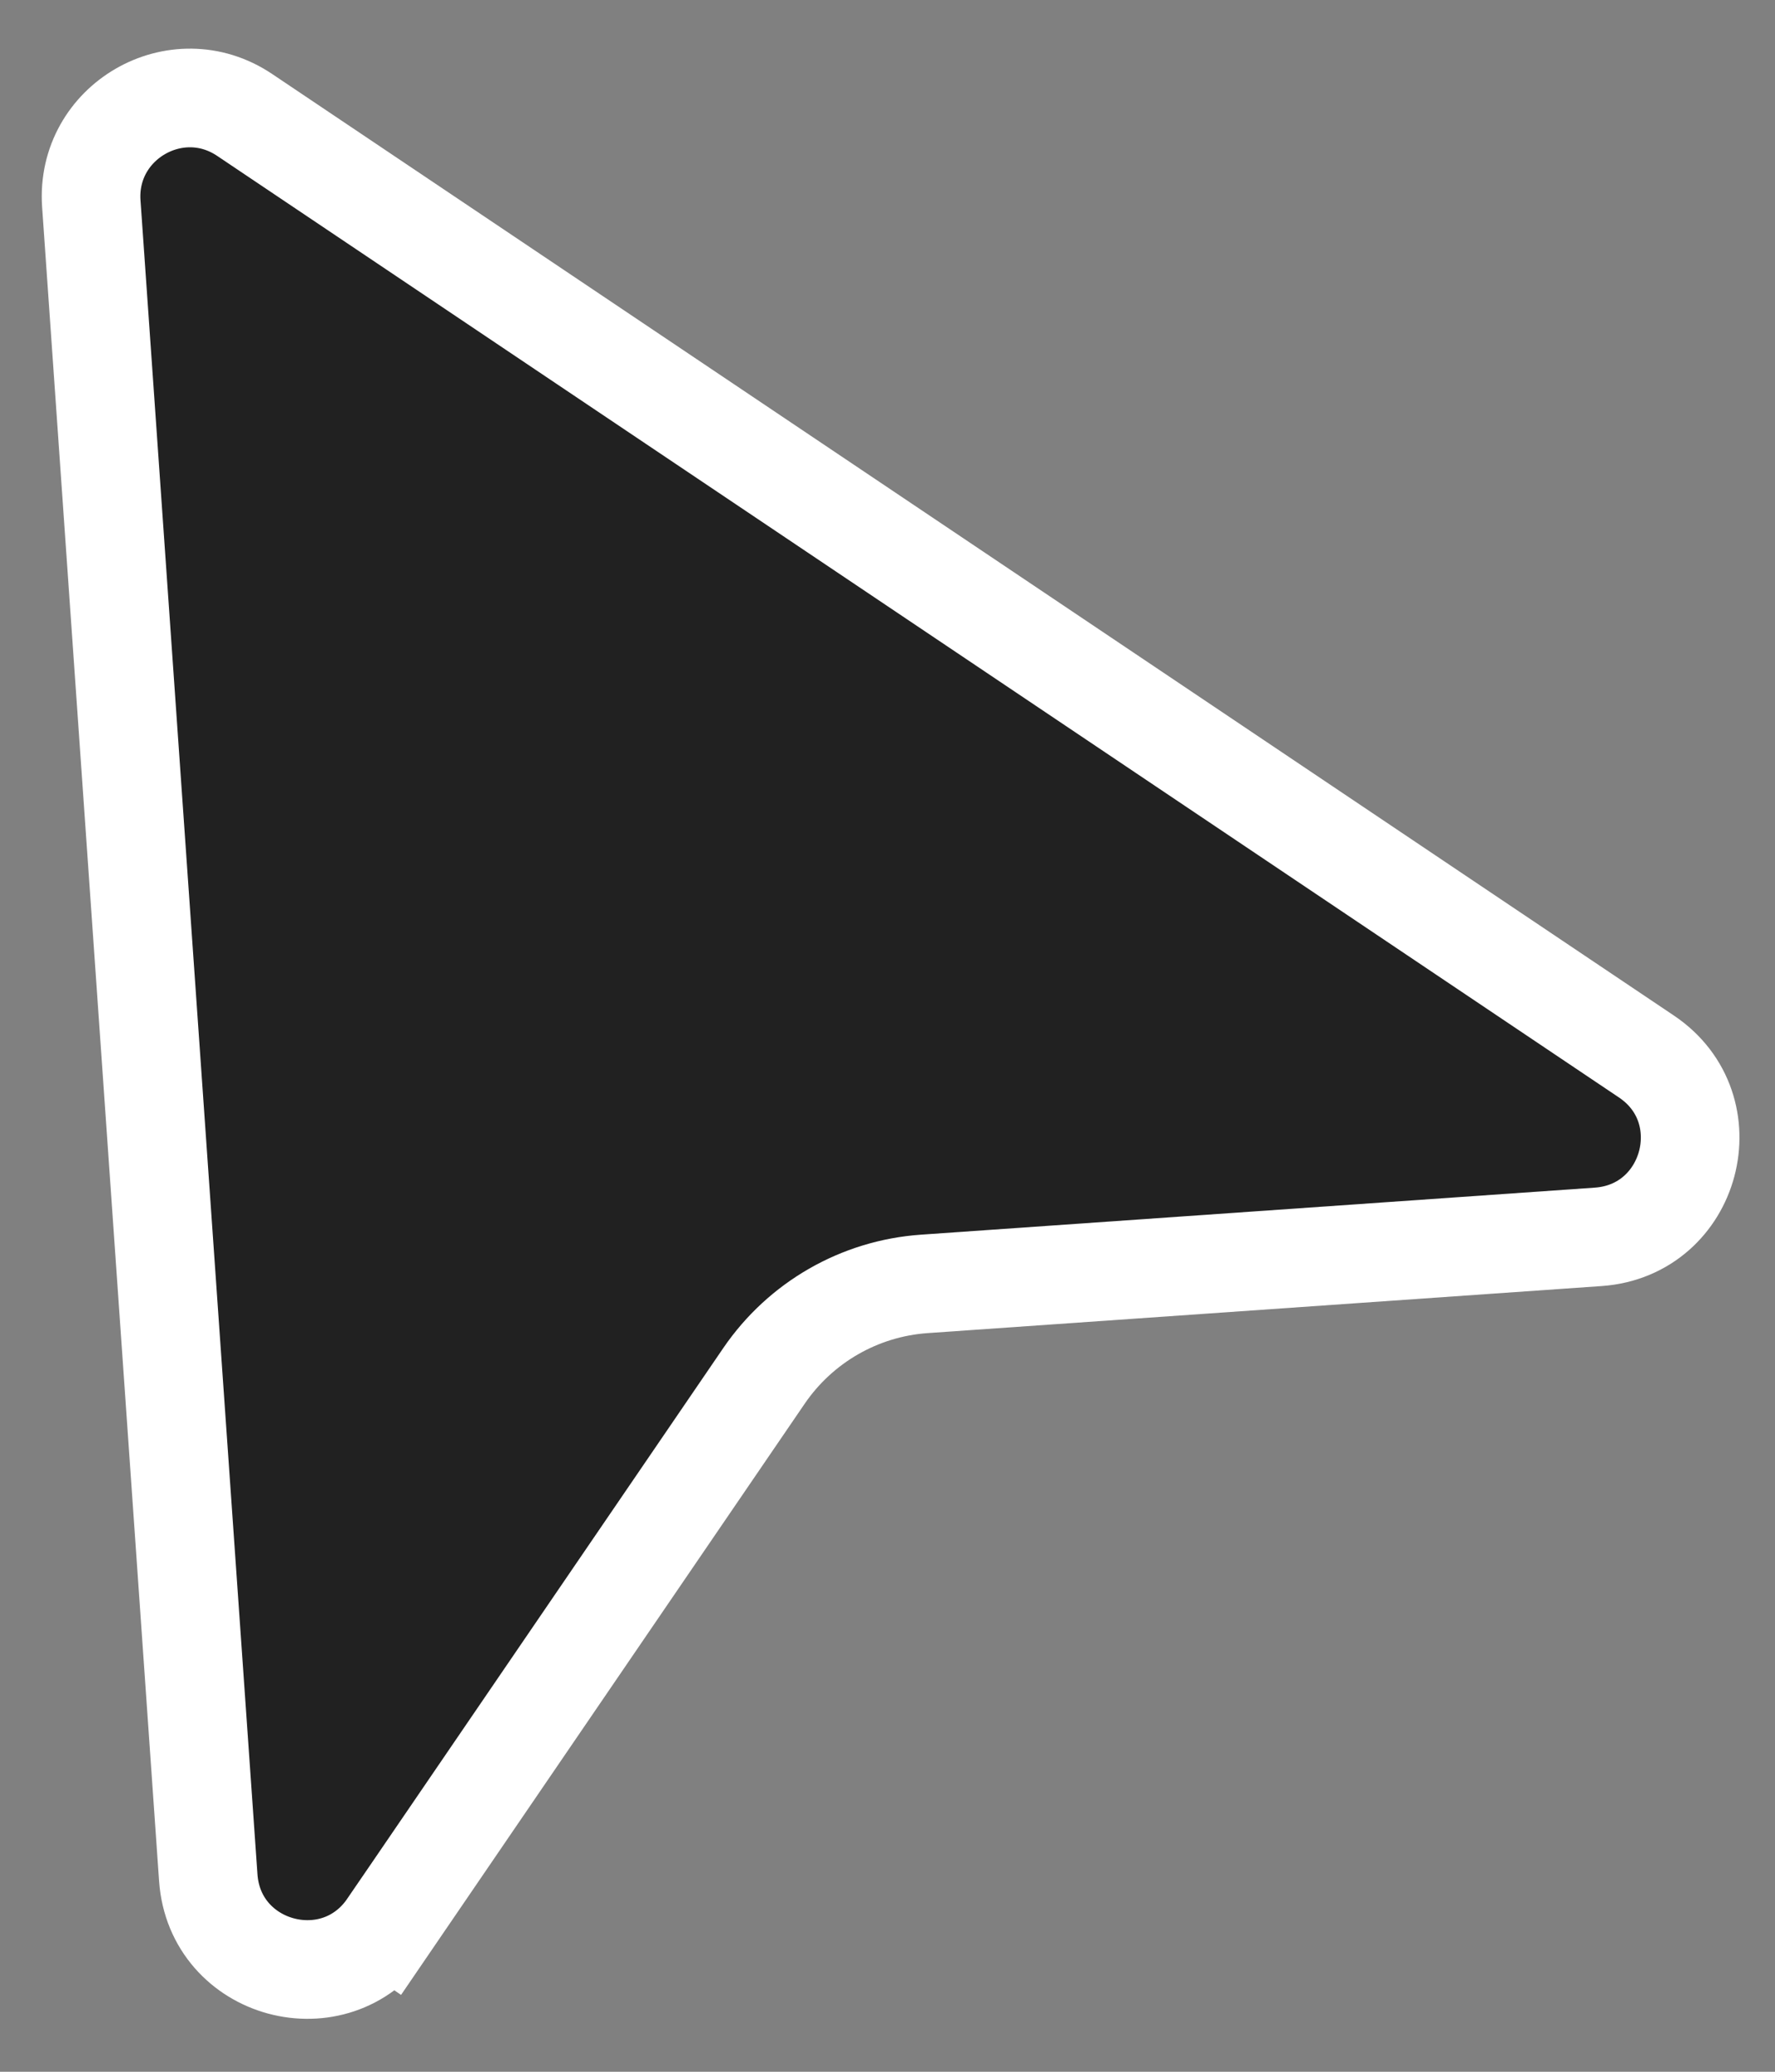 <svg width="18" height="21" viewBox="0 0 18 21" fill="none" xmlns="http://www.w3.org/2000/svg">
    <rect x="0" y="0" width="18" height="21" fill="#808080" stroke="none"/>
    <path
        d="M7.747 13.947L7.747 13.947L3.936 19.526L4.349 19.808L3.936 19.526C3.401 20.309 2.178 19.978 2.112 19.032L0.926 2.065C0.868 1.235 1.79 0.701 2.481 1.165L16.696 10.709L16.696 10.709C17.486 11.239 17.158 12.47 16.208 12.537L9.372 13.014C8.716 13.06 8.118 13.404 7.747 13.947Z"
        fill="#212121" stroke="white" />
</svg>
    